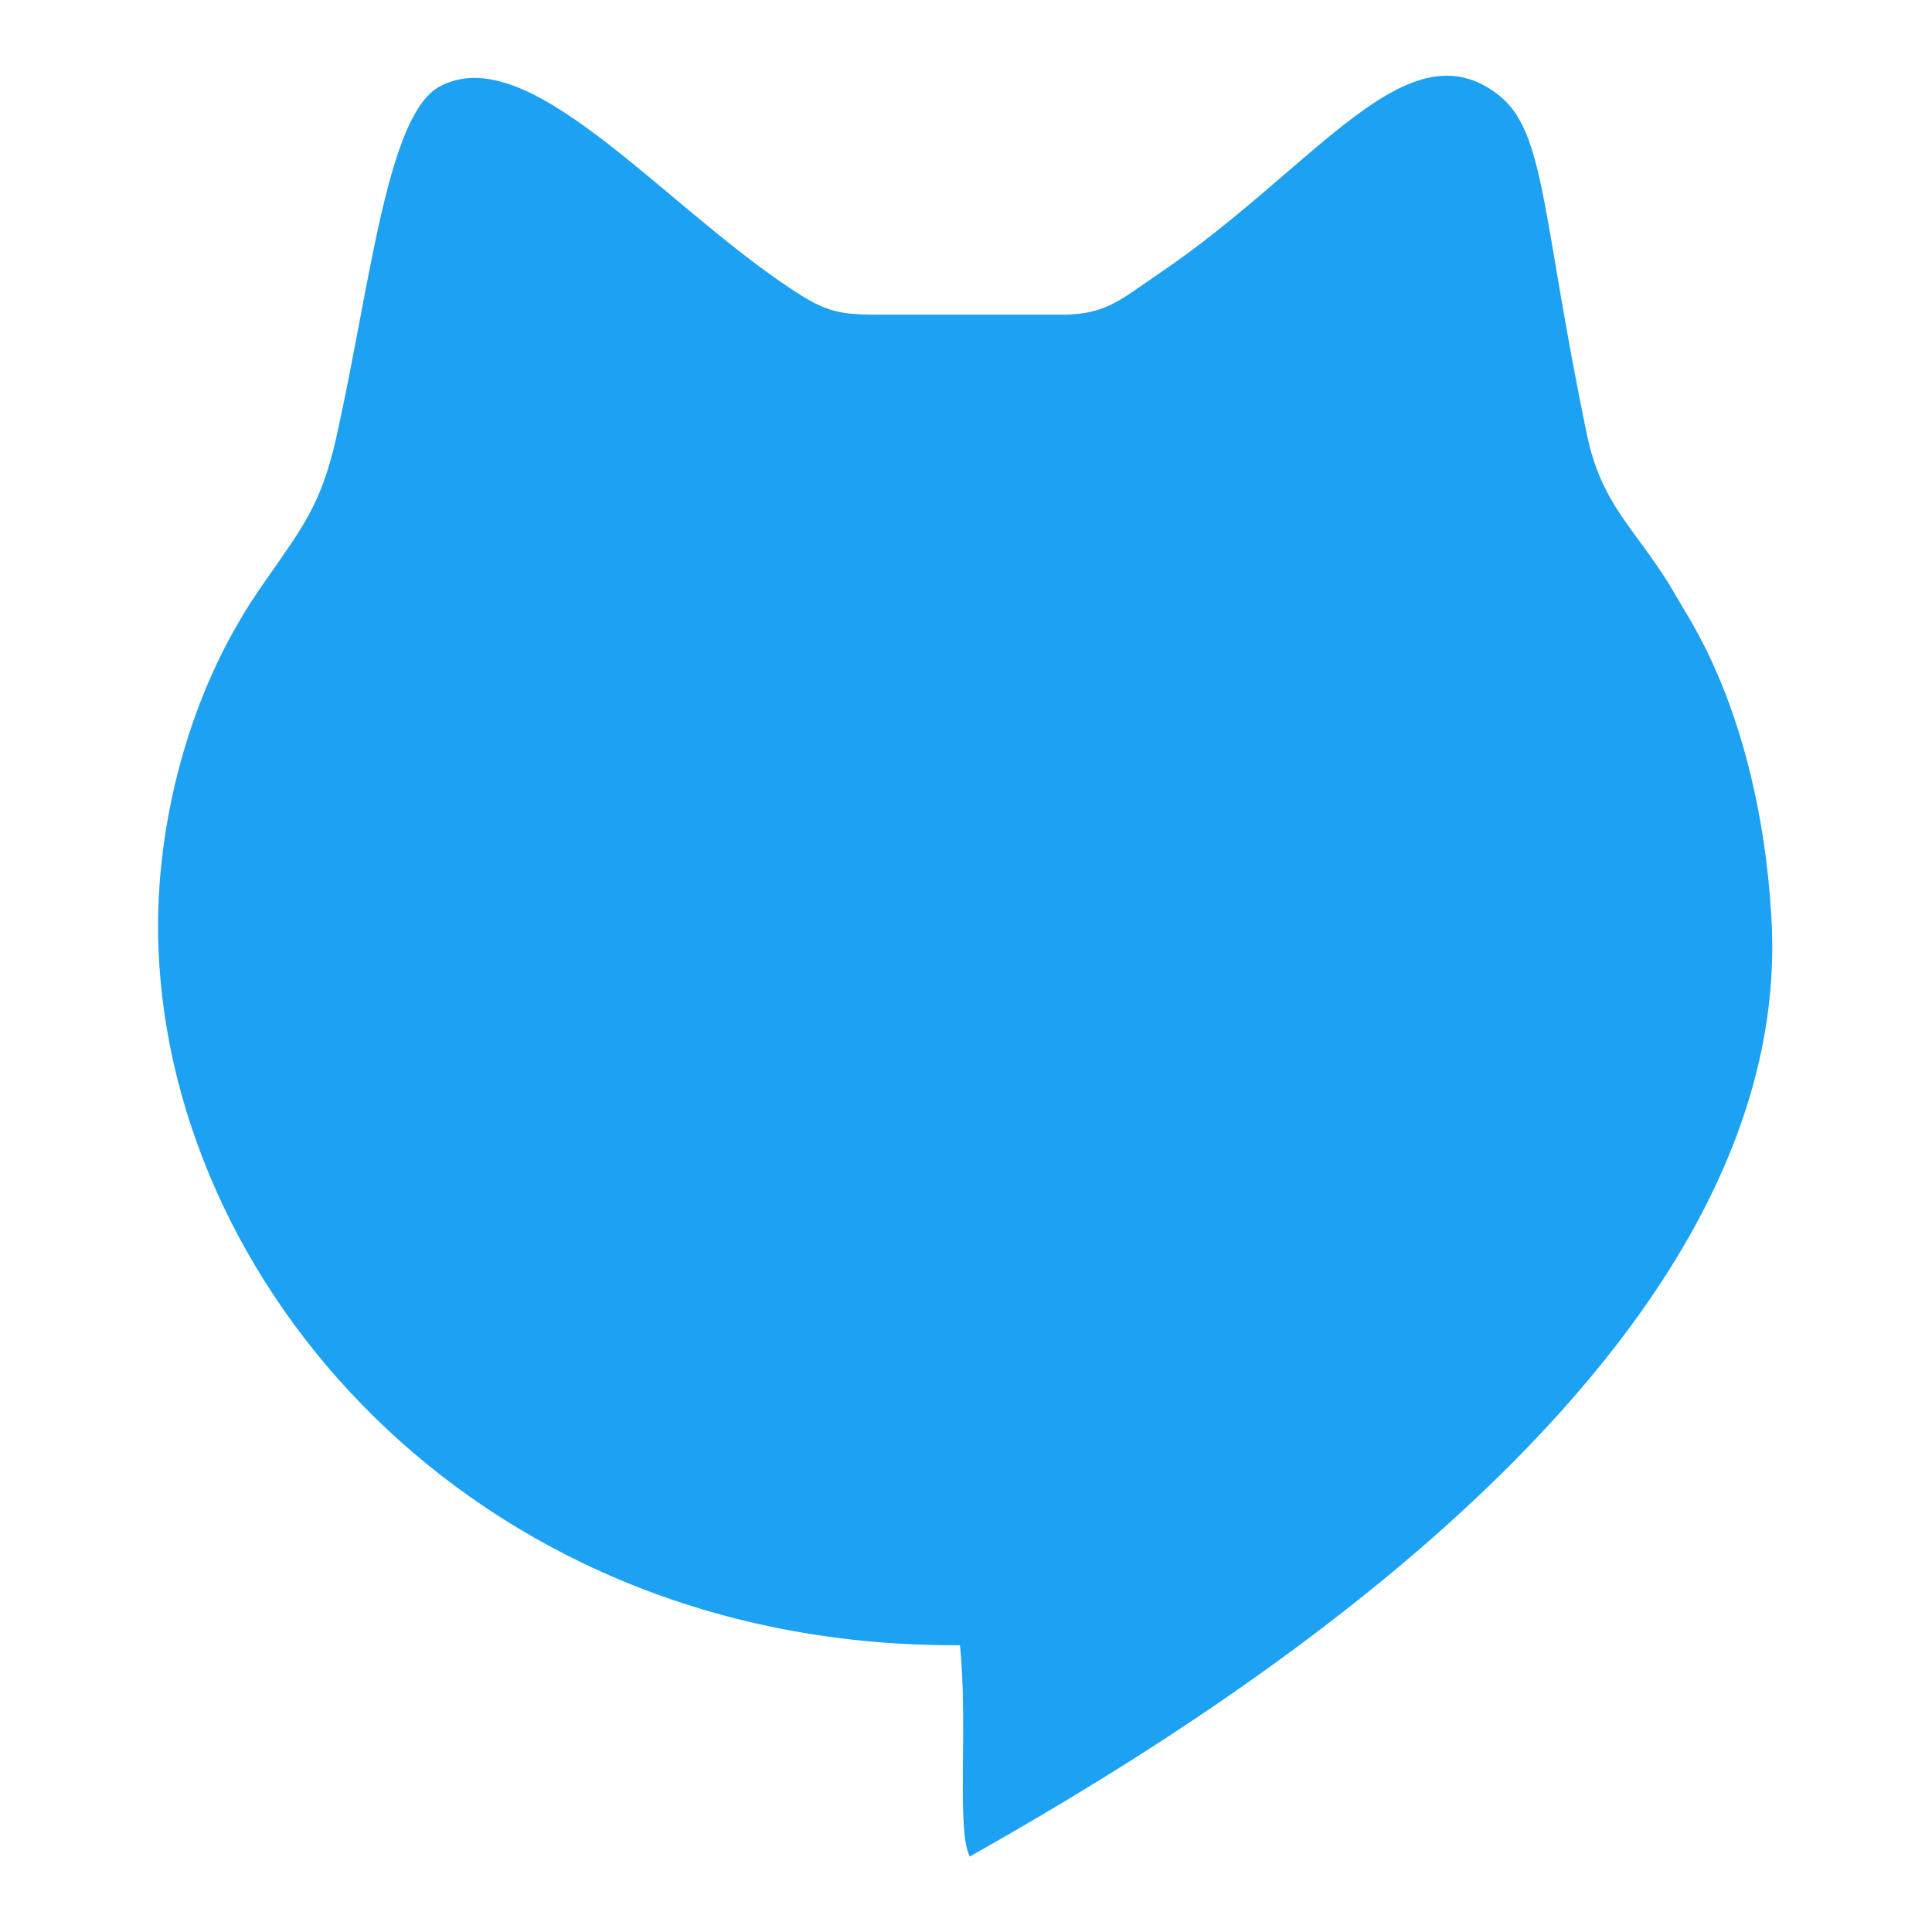 <?xml version="1.0" encoding="utf-8"?>
<!-- Svg Vector Icons : http://www.onlinewebfonts.com/icon -->
<!DOCTYPE svg PUBLIC "-//W3C//DTD SVG 1.1//EN" "http://www.w3.org/Graphics/SVG/1.1/DTD/svg11.dtd">
<svg version="1.1" xmlns="http://www.w3.org/2000/svg" xmlns:xlink="http://www.w3.org/1999/xlink" x="0px" y="0px" viewBox="0 0 256 256" enable-background="new 0 0 256 256" xml:space="preserve">
<g><g><path fill="#1DA1F2" d="M153.5,36.3c20.9-14.1,33-33.4,45.2-23.6c6.1,4.9,5.6,16.2,11.6,45c1.9,9,6.1,12.1,10.8,19.6c0.9,1.5,1.7,2.9,2.3,3.9c7.3,12,10.5,26.9,11.3,40c3.9,60.2-77,108.3-106.2,124.8c-1.8-3.5-0.2-17.4-1.3-28c-62.7,0.4-104.4-46-106.2-92.3c-0.6-15.1,3.5-31.1,10.6-43.2c0.9-1.6,2.2-3.6,3.6-5.6c5.1-7.3,7.4-10.2,9.4-19.1c4.5-20.3,6.7-42.5,13.6-46.3c11.6-6.4,28.8,14.8,46.2,26.5c5.2,3.5,6.7,3.7,12.8,3.7c6.5,0,16.2,0,22.9,0C146.4,41.8,148.2,39.9,153.5,36.3L153.5,36.3z"/></g></g>
</svg>